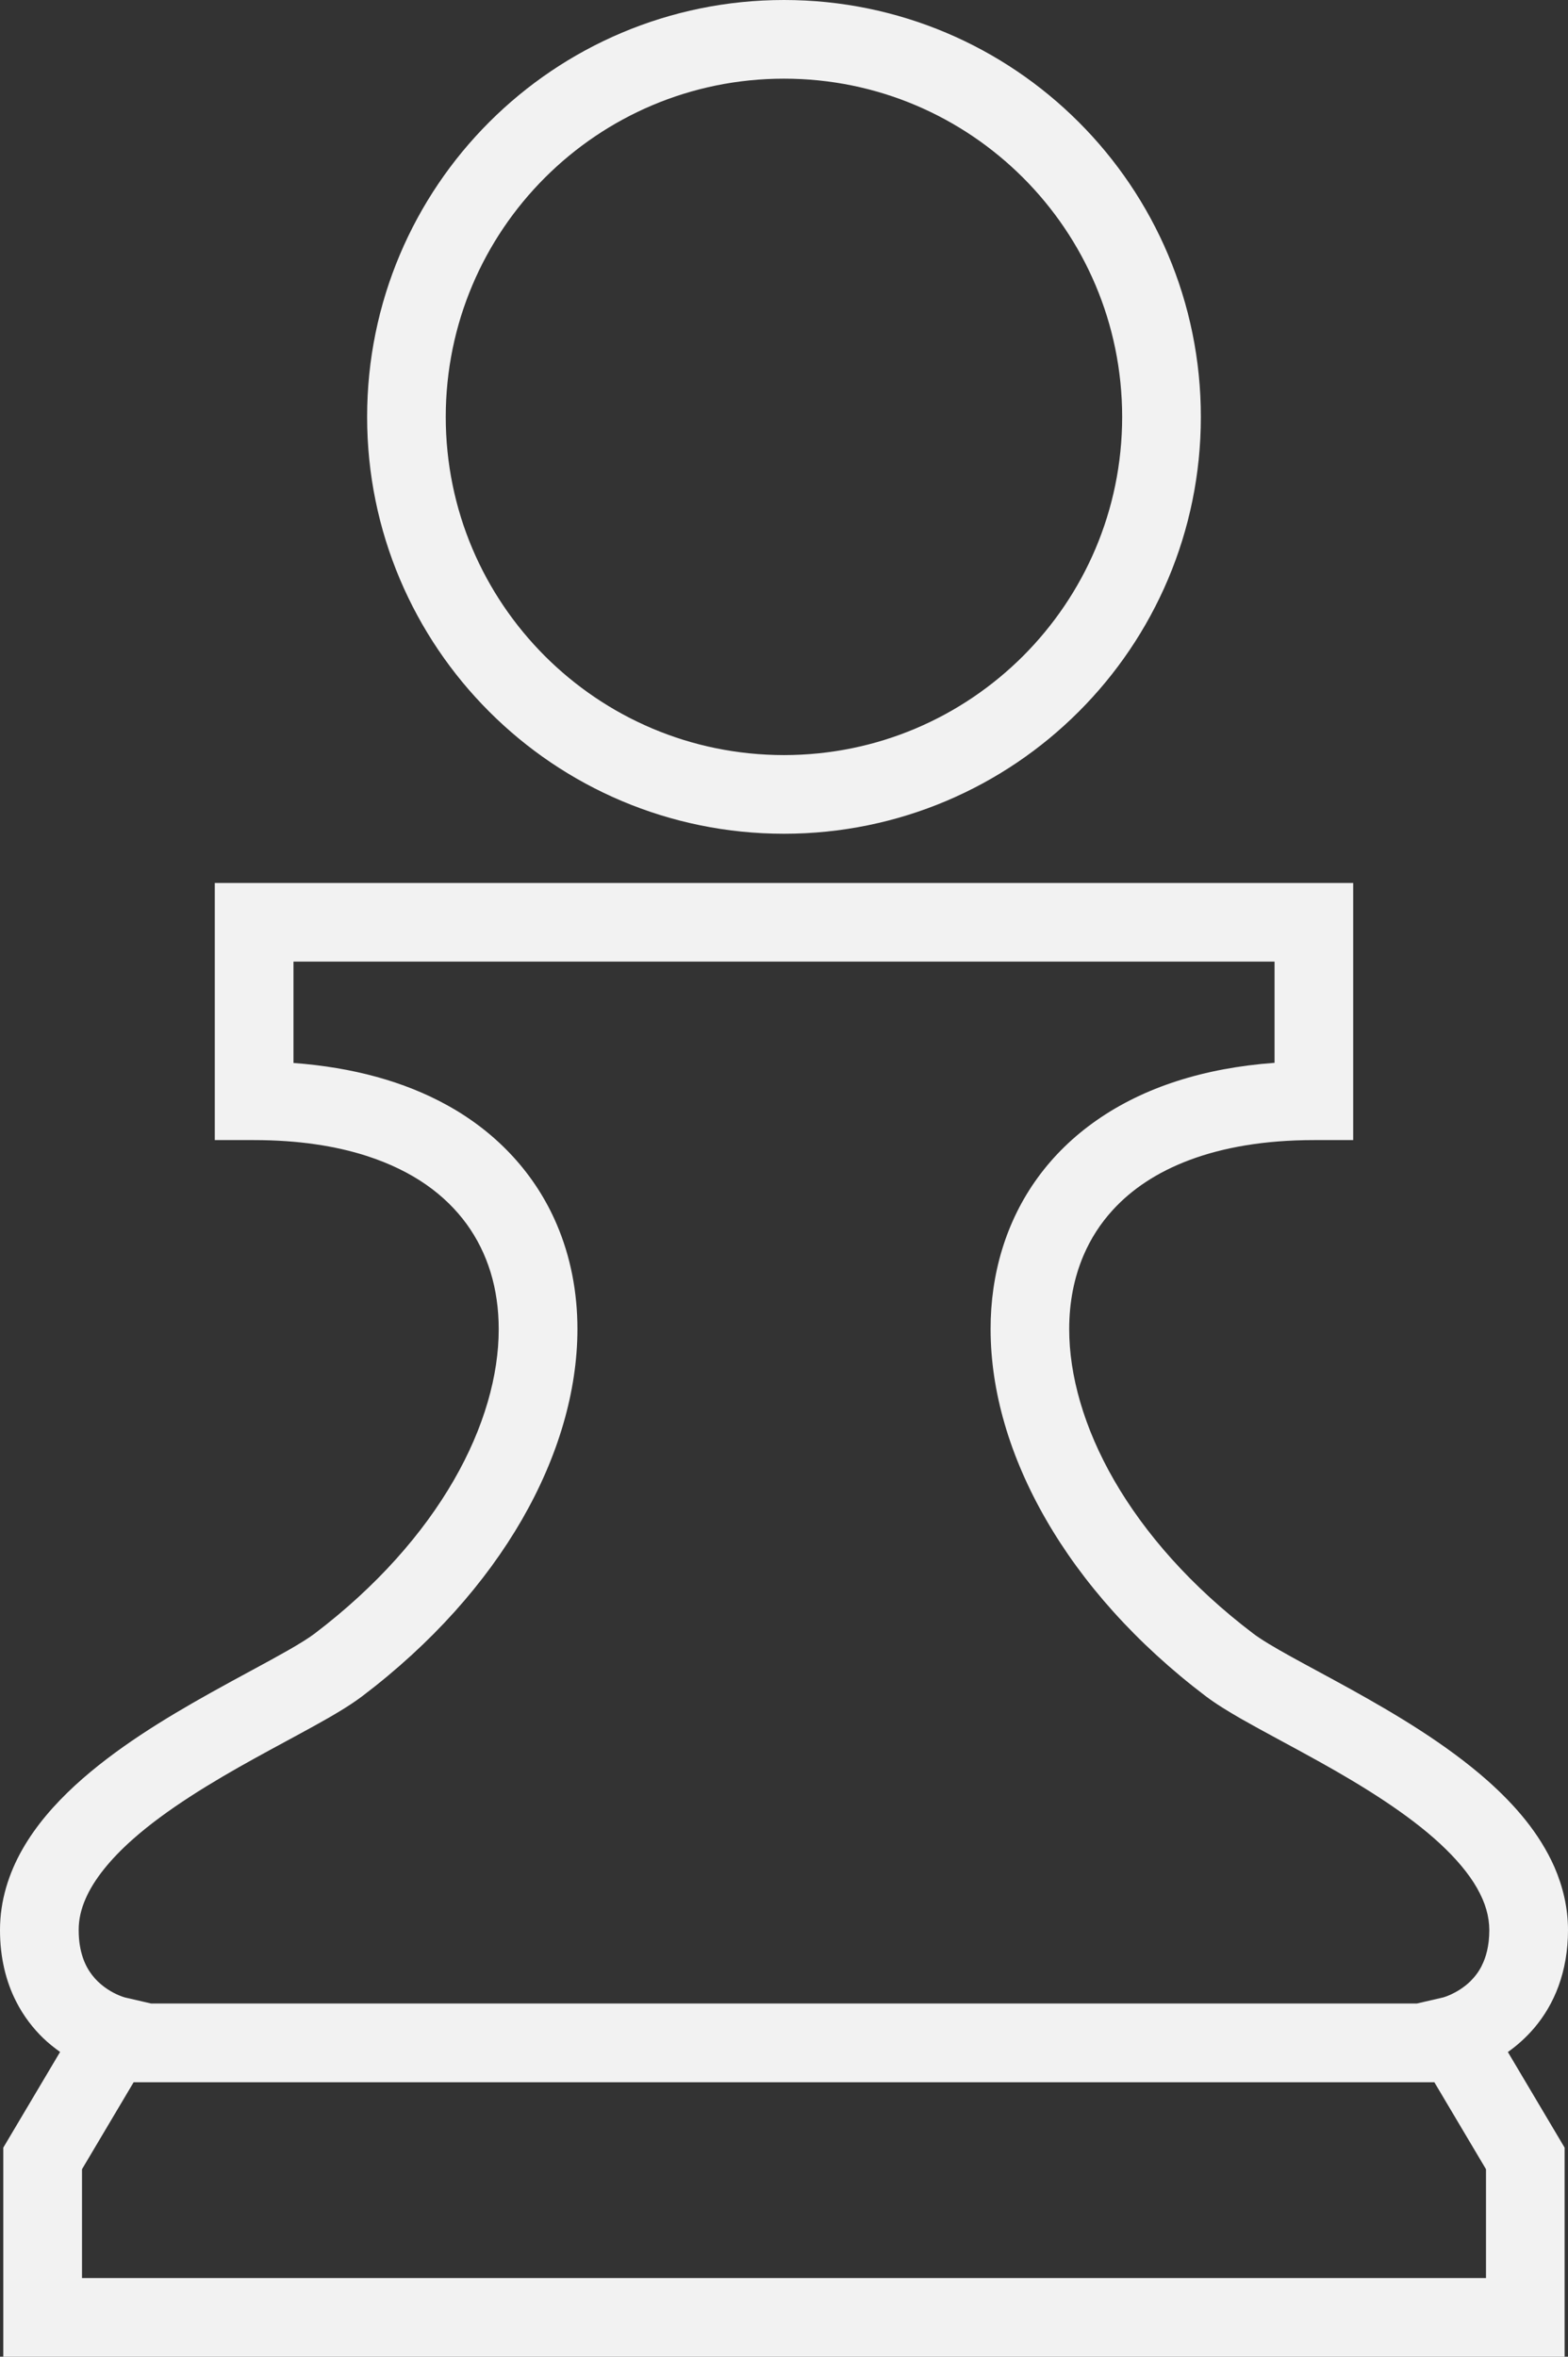 <?xml version="1.0" encoding="UTF-8"?>
<svg id="_2" data-name="2" xmlns="http://www.w3.org/2000/svg" viewBox="0 0 532.26 800">
  <rect x="0" y="0" width="532.26" height="800" fill="#333333" stroke="none"/>
  <defs>
    <style>
      .cls-1 {
        fill: #f2f2f2;
      }
    </style>
  </defs>
  <path class="cls-1" d="M266.13,283.02c39.03,0,74.48-15.86,100.05-41.45,25.6-25.57,41.45-61.02,41.45-100.05s-15.85-74.5-41.45-100.07C340.61,15.86,305.16,0,266.13,0s-74.5,15.86-100.06,41.45c-25.6,25.57-41.46,61.02-41.45,100.07-.01,39.03,15.85,74.48,41.45,100.05,25.55,25.59,61.02,41.45,100.06,41.45ZM184.95,60.33c20.81-20.8,49.43-33.61,81.17-33.63,31.74.01,60.35,12.83,81.17,33.63,20.8,20.81,33.61,49.45,33.63,81.19-.02,31.74-12.83,60.34-33.63,81.17-20.83,20.8-49.43,33.61-81.17,33.63-31.74-.02-60.36-12.83-81.17-33.63-20.8-20.83-33.63-49.43-33.64-81.17.02-31.74,12.84-60.38,33.64-81.19Z"/>
  <path class="cls-1" d="M520.95,688.22c3.18-3.78,6.07-8.48,8.1-14.05,2.03-5.57,3.21-11.95,3.21-18.99,0-7.62-1.77-14.88-4.62-21.43-5.1-11.52-13.37-21.02-22.74-29.35-14.11-12.45-31.05-22.46-46.1-30.83-7.53-4.17-14.57-7.9-20.43-11.14-2.93-1.62-5.55-3.12-7.76-4.46-2.21-1.34-3.99-2.53-5.16-3.42-21.17-16.05-36.9-34.1-47.25-52.04-10.34-17.94-15.26-35.73-15.26-51.32,0-9.18,1.68-17.59,4.89-25.1,2.42-5.63,5.69-10.75,9.93-15.38,6.33-6.91,14.85-12.76,26.12-16.97,11.24-4.21,25.23-6.73,42.11-6.73h13.35v-87.28H72.91v87.28h13.36c14.99,0,27.72,1.99,38.25,5.39,15.82,5.13,26.68,13.23,33.89,23.11,7.17,9.9,10.87,21.89,10.88,35.67.01,15.58-4.9,33.38-15.26,51.32-10.35,17.94-26.09,35.98-47.24,52.04-1.8,1.37-4.98,3.38-8.95,5.64-7,4.01-16.42,8.91-26.56,14.58-15.22,8.53-32.11,18.71-45.94,31.43-6.89,6.38-13.08,13.43-17.72,21.56C3,635.84-.01,645.16,0,655.18c-.01,9.38,2.08,17.62,5.49,24.26,2.53,4.99,5.75,9.07,9.06,12.3,1.96,1.9,3.93,3.43,5.85,4.8l-19.28,32.48v70.98h529.99v-70.98l-19.26-32.45c3.02-2.14,6.15-4.85,9.1-8.35ZM504.42,773.3H27.83v-36.94l17.53-29.53h441.54l17.53,29.53v36.94h0ZM502.96,667.33c-1.09,2.15-2.43,3.83-3.89,5.27-2.18,2.12-4.7,3.59-6.6,4.46-.94.43-1.71.71-2.18.85l-.41.13-8.93,2.06H51.29l-8.91-2.06c-.12-.03-1.3-.37-2.92-1.13-2.47-1.16-5.75-3.27-8.19-6.47-1.24-1.6-2.33-3.51-3.15-5.94-.82-2.43-1.41-5.43-1.41-9.34,0-3.58.76-7.04,2.39-10.72,2.77-6.39,8.37-13.36,15.97-20.08,11.37-10.1,26.87-19.47,41.33-27.45,7.25-4.01,14.23-7.7,20.43-11.14,3.11-1.72,6.01-3.37,8.7-5.01,2.68-1.63,5.13-3.24,7.42-4.96,23.74-18.01,41.89-38.6,54.23-59.96,12.28-21.34,18.81-43.51,18.83-64.66,0-12.43-2.28-24.51-7.04-35.61-7.1-16.65-19.85-30.89-37.32-40.48-14.38-7.93-31.82-12.77-52.03-14.26v-34.41h333.03v34.36c-12.05.88-23.09,2.96-33.11,6.19-20.39,6.54-36.54,17.98-47.31,32.83-10.78,14.82-16,32.74-15.97,51.38,0,21.15,6.51,43.32,18.82,64.66,12.31,21.36,30.49,41.95,54.23,59.96,3.48,2.62,7.38,4.99,11.81,7.56,7.76,4.43,17.09,9.28,26.81,14.7,14.55,8.1,29.9,17.6,40.86,27.75,5.48,5.07,9.82,10.22,12.62,15.16,2.81,4.96,4.11,9.52,4.14,14.2-.03,5.56-1.15,9.27-2.6,12.15Z"/>
</svg>